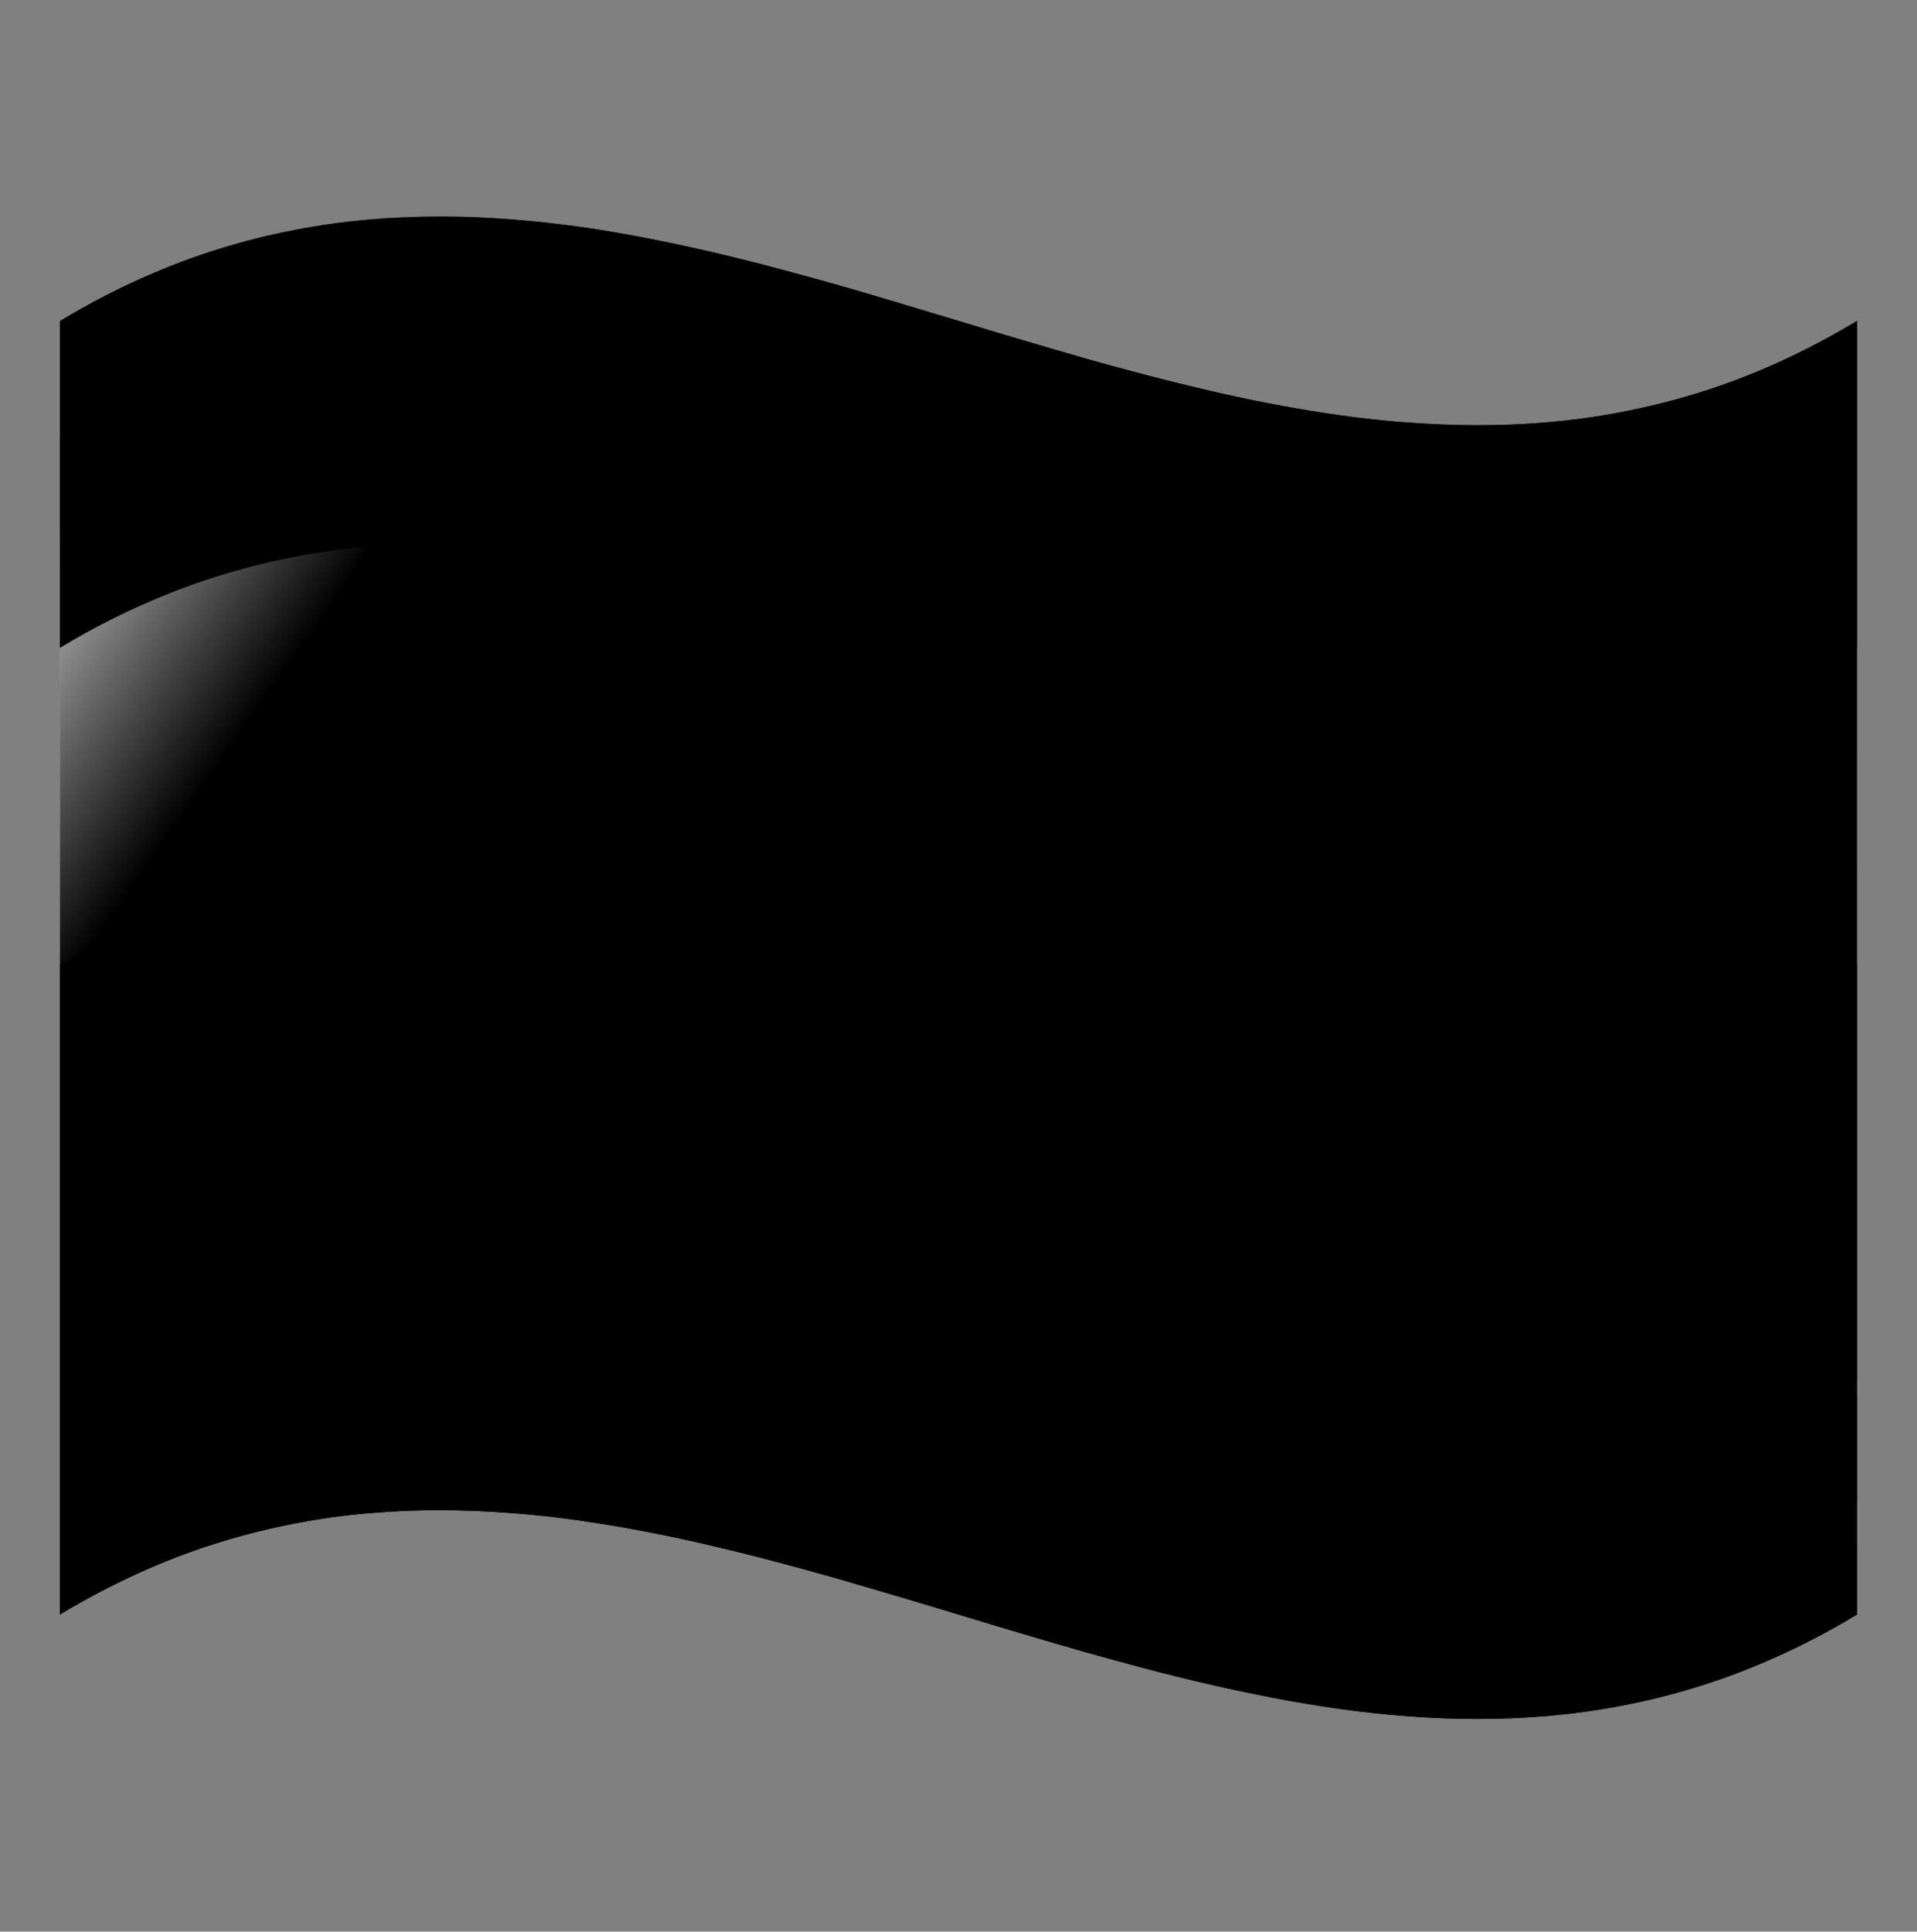 <svg width="128" height="129" viewBox="0 0 128 129" fill="none" xmlns="http://www.w3.org/2000/svg">
<rect x="0" y="0" width="128" height="129" fill="#808080" stroke="none"/>
<g clip-path="url(#clip0_61_0)">
<path d="M124 35.825C122.15 36.945 120.34 37.885 118.57 38.675C116.79 39.475 115.05 40.125 113.33 40.655C111.61 41.185 109.93 41.605 108.27 41.915C106.61 42.235 104.98 42.455 103.38 42.595C101.78 42.735 100.19 42.795 98.63 42.795C97.07 42.795 95.53 42.735 94.01 42.615C92.49 42.495 90.99 42.335 89.51 42.135C88.03 41.925 86.56 41.685 85.11 41.405C83.66 41.125 82.22 40.825 80.79 40.495C79.36 40.165 77.94 39.815 76.54 39.445C75.13 39.075 73.73 38.685 72.33 38.295C70.93 37.905 69.54 37.485 68.16 37.075C66.77 36.665 65.39 36.245 64 35.825C62.62 35.405 61.23 34.985 59.84 34.575C58.45 34.165 57.06 33.755 55.67 33.355C54.27 32.955 52.87 32.575 51.46 32.205C50.05 31.835 48.63 31.485 47.21 31.155C45.79 30.825 44.34 30.515 42.89 30.245C41.44 29.965 39.97 29.725 38.49 29.515C37.01 29.305 35.51 29.145 33.99 29.035C32.47 28.925 30.93 28.855 29.37 28.855C27.81 28.855 26.23 28.915 24.62 29.055C23.01 29.195 21.38 29.415 19.73 29.735C18.07 30.055 16.39 30.465 14.67 30.995C12.95 31.525 11.21 32.175 9.43 32.975C7.66 33.775 5.85 34.715 4 35.825V30.815C4 30.815 4 27.935 4 26.445V21.435C5.85 20.315 7.66 19.375 9.43 18.585C11.2 17.795 12.95 17.135 14.67 16.605C16.39 16.075 18.07 15.655 19.73 15.345C21.39 15.025 23.02 14.805 24.62 14.665C26.23 14.525 27.81 14.465 29.37 14.465C30.93 14.465 32.47 14.525 33.99 14.645C35.51 14.755 37.01 14.925 38.49 15.125C39.97 15.325 41.44 15.575 42.89 15.855C44.34 16.135 45.78 16.435 47.21 16.765C48.64 17.095 50.06 17.445 51.46 17.815C52.87 18.185 54.27 18.575 55.67 18.965C57.07 19.355 58.46 19.775 59.84 20.185C61.22 20.595 62.61 21.015 64 21.435C65.38 21.855 66.77 22.275 68.16 22.685C69.55 23.095 70.94 23.505 72.33 23.905C73.72 24.305 75.13 24.685 76.54 25.055C77.95 25.425 79.37 25.775 80.79 26.105C82.22 26.435 83.66 26.745 85.11 27.015C86.56 27.295 88.03 27.535 89.51 27.745C90.99 27.955 92.49 28.115 94.01 28.225C95.53 28.335 97.07 28.405 98.63 28.405C100.19 28.405 101.77 28.345 103.38 28.205C104.99 28.065 106.62 27.845 108.27 27.525C109.93 27.205 111.61 26.795 113.33 26.265C115.05 25.735 116.79 25.085 118.57 24.285C120.35 23.485 122.16 22.545 124 21.435V26.445V30.815C124 30.815 124 33.905 124 35.825Z" fill="#EA48A1" style="fill:#EA48A1;fill:color(display-p3 0.918 0.282 0.631);fill-opacity:1;"/>
<path d="M124 43.495C122.15 44.615 120.34 45.555 118.57 46.345C116.79 47.145 115.05 47.795 113.33 48.325C111.61 48.855 109.93 49.275 108.27 49.585C106.61 49.905 104.98 50.125 103.38 50.265C101.78 50.405 100.19 50.465 98.63 50.465C97.07 50.465 95.53 50.405 94.01 50.285C92.49 50.165 90.99 50.005 89.51 49.805C88.03 49.595 86.56 49.355 85.11 49.075C83.66 48.795 82.22 48.495 80.79 48.165C79.36 47.835 77.94 47.485 76.54 47.115C75.13 46.745 73.73 46.355 72.33 45.965C70.93 45.575 69.54 45.155 68.16 44.745C66.77 44.335 65.39 43.915 64 43.495C62.61 43.075 61.23 42.655 59.84 42.245C58.45 41.835 57.06 41.425 55.67 41.025C54.27 40.625 52.87 40.245 51.46 39.875C50.05 39.505 48.63 39.155 47.21 38.825C45.78 38.495 44.34 38.185 42.89 37.915C41.44 37.635 39.97 37.395 38.49 37.185C37.01 36.975 35.51 36.815 33.99 36.705C32.47 36.595 30.93 36.525 29.37 36.525C27.81 36.525 26.23 36.585 24.62 36.725C23.01 36.865 21.38 37.085 19.73 37.405C18.07 37.725 16.39 38.135 14.67 38.665C12.95 39.195 11.21 39.845 9.43 40.645C7.65 41.445 5.85 42.375 4 43.495V38.485C4 38.485 4 35.605 4 34.115C4 32.625 4 31.025 4 29.105C5.85 27.985 7.66 27.045 9.43 26.255C11.21 25.455 12.95 24.805 14.67 24.275C16.39 23.745 18.07 23.325 19.73 23.015C21.39 22.695 23.02 22.475 24.62 22.335C26.23 22.195 27.81 22.135 29.37 22.135C30.93 22.135 32.47 22.195 33.99 22.315C35.51 22.425 37.01 22.595 38.49 22.795C39.97 22.995 41.44 23.245 42.89 23.525C44.34 23.805 45.78 24.105 47.21 24.435C48.64 24.765 50.06 25.115 51.46 25.485C52.87 25.855 54.27 26.245 55.67 26.635C57.07 27.035 58.46 27.445 59.84 27.855C61.23 28.265 62.61 28.685 64 29.105C65.38 29.525 66.77 29.945 68.16 30.355C69.55 30.765 70.94 31.175 72.33 31.575C73.72 31.975 75.13 32.355 76.54 32.725C77.95 33.095 79.37 33.445 80.79 33.775C82.22 34.105 83.66 34.415 85.11 34.685C86.56 34.965 88.03 35.205 89.51 35.415C90.99 35.625 92.49 35.785 94.01 35.895C95.53 36.005 97.07 36.075 98.63 36.075C100.19 36.075 101.77 36.015 103.38 35.875C104.99 35.735 106.62 35.515 108.27 35.195C109.93 34.875 111.61 34.465 113.33 33.935C115.05 33.405 116.79 32.755 118.57 31.955C120.35 31.155 122.16 30.215 124 29.105V34.115C124 34.115 124 36.995 124 38.485C124 39.975 124 41.575 124 43.495Z" fill="#EA48A1" style="fill:#EA48A1;fill:color(display-p3 0.918 0.282 0.631);fill-opacity:1;"/>
<path d="M124 57.66C122.15 58.78 120.34 59.72 118.57 60.51C116.79 61.31 115.05 61.96 113.33 62.49C111.61 63.02 109.93 63.44 108.27 63.75C106.61 64.07 104.98 64.29 103.38 64.43C101.78 64.57 100.19 64.63 98.63 64.63C97.07 64.63 95.53 64.57 94.01 64.45C92.49 64.33 90.99 64.17 89.51 63.97C88.03 63.76 86.56 63.52 85.11 63.24C83.66 62.96 82.22 62.66 80.79 62.33C79.36 62 77.94 61.65 76.54 61.28C75.13 60.91 73.73 60.52 72.33 60.13C70.93 59.74 69.54 59.32 68.16 58.91C66.77 58.5 65.38 58.08 64 57.66C62.62 57.24 61.23 56.82 59.84 56.41C58.45 56 57.06 55.59 55.67 55.19C54.27 54.79 52.87 54.41 51.46 54.04C50.05 53.67 48.63 53.32 47.21 52.99C45.79 52.66 44.34 52.35 42.89 52.08C41.44 51.8 39.97 51.56 38.49 51.35C37.01 51.14 35.51 50.98 33.99 50.87C32.47 50.76 30.93 50.69 29.37 50.69C27.81 50.69 26.23 50.75 24.62 50.89C23.01 51.03 21.38 51.25 19.73 51.57C18.07 51.89 16.39 52.3 14.67 52.83C12.95 53.36 11.21 54.01 9.43 54.81C7.66 55.6 5.85 56.54 4 57.66V52.65C4 52.65 4 49.77 4 48.28V43.27C5.85 42.15 7.66 41.21 9.43 40.42C11.2 39.63 12.95 38.97 14.67 38.44C16.39 37.91 18.07 37.49 19.73 37.18C21.39 36.86 23.02 36.64 24.62 36.5C26.23 36.36 27.81 36.3 29.37 36.3C30.93 36.3 32.47 36.36 33.99 36.48C35.51 36.59 37.01 36.76 38.49 36.96C39.97 37.17 41.44 37.41 42.89 37.69C44.34 37.97 45.78 38.27 47.21 38.6C48.64 38.93 50.06 39.28 51.46 39.65C52.87 40.02 54.27 40.41 55.67 40.8C57.07 41.2 58.46 41.61 59.84 42.02C61.23 42.43 62.61 42.85 64 43.27C65.39 43.69 66.77 44.11 68.16 44.52C69.55 44.93 70.94 45.34 72.33 45.74C73.72 46.14 75.13 46.52 76.54 46.89C77.95 47.26 79.37 47.61 80.79 47.94C82.22 48.27 83.66 48.58 85.11 48.85C86.56 49.13 88.03 49.37 89.51 49.58C90.99 49.79 92.49 49.95 94.01 50.06C95.53 50.17 97.07 50.24 98.63 50.24C100.19 50.24 101.77 50.18 103.38 50.04C104.99 49.9 106.62 49.68 108.27 49.36C109.93 49.04 111.61 48.63 113.33 48.1C115.05 47.57 116.79 46.92 118.57 46.12C120.35 45.32 122.16 44.38 124 43.27V48.28V52.65C124 52.65 124 55.74 124 57.66Z" fill="white" style="fill:white;fill-opacity:1;"/>
<path d="M124 64.86C122.15 65.98 120.34 66.92 118.57 67.71C116.79 68.51 115.05 69.16 113.33 69.69C111.61 70.22 109.93 70.64 108.27 70.95C106.61 71.26 104.98 71.49 103.38 71.63C101.77 71.77 100.19 71.83 98.63 71.83C97.07 71.83 95.53 71.77 94.01 71.65C92.49 71.54 90.99 71.37 89.51 71.17C88.03 70.96 86.56 70.72 85.11 70.44C83.66 70.16 82.22 69.86 80.79 69.53C79.36 69.2 77.94 68.85 76.54 68.48C75.13 68.11 73.73 67.72 72.33 67.33C70.93 66.94 69.54 66.52 68.16 66.11C66.77 65.7 65.39 65.28 64 64.86C62.62 64.44 61.23 64.02 59.84 63.61C58.45 63.2 57.06 62.79 55.67 62.39C54.27 61.99 52.87 61.61 51.46 61.24C50.05 60.87 48.63 60.52 47.21 60.19C45.79 59.86 44.34 59.55 42.89 59.28C41.44 59 39.97 58.76 38.49 58.55C37.01 58.34 35.51 58.18 33.99 58.07C32.47 57.96 30.93 57.89 29.37 57.89C27.81 57.89 26.23 57.95 24.62 58.09C23.01 58.23 21.38 58.45 19.73 58.77C18.07 59.09 16.39 59.5 14.67 60.03C12.95 60.56 11.21 61.21 9.43 62.01C7.66 62.81 5.85 63.75 4 64.86V59.85C4 59.85 4 56.97 4 55.48V50.47C5.85 49.35 7.66 48.41 9.43 47.62C11.21 46.82 12.95 46.17 14.67 45.64C16.39 45.11 18.07 44.69 19.73 44.38C21.39 44.06 23.02 43.84 24.62 43.7C26.23 43.56 27.81 43.5 29.37 43.5C30.93 43.5 32.47 43.56 33.99 43.68C35.51 43.79 37.01 43.96 38.49 44.16C39.97 44.37 41.44 44.61 42.89 44.89C44.34 45.17 45.78 45.47 47.21 45.8C48.64 46.13 50.06 46.48 51.46 46.85C52.87 47.22 54.27 47.61 55.67 48C57.07 48.4 58.46 48.81 59.84 49.22C61.23 49.63 62.61 50.05 64 50.47C65.38 50.89 66.77 51.31 68.16 51.72C69.55 52.13 70.94 52.54 72.33 52.94C73.72 53.34 75.13 53.72 76.54 54.09C77.95 54.46 79.37 54.81 80.79 55.14C82.22 55.47 83.66 55.78 85.11 56.05C86.56 56.33 88.03 56.57 89.51 56.78C90.99 56.99 92.49 57.15 94.01 57.26C95.53 57.37 97.07 57.44 98.63 57.44C100.19 57.44 101.77 57.38 103.38 57.24C104.99 57.1 106.62 56.88 108.27 56.56C109.93 56.24 111.61 55.83 113.33 55.3C115.05 54.77 116.79 54.12 118.57 53.32C120.35 52.52 122.16 51.58 124 50.47V55.48V59.85C124 59.85 124 62.94 124 64.86Z" fill="white" style="fill:white;fill-opacity:1;"/>
<path d="M124 78.79C122.15 79.91 120.34 80.85 118.57 81.64C116.79 82.44 115.05 83.09 113.33 83.62C111.61 84.15 109.93 84.57 108.27 84.88C106.61 85.2 104.98 85.42 103.38 85.56C101.78 85.7 100.19 85.76 98.63 85.76C97.07 85.76 95.53 85.7 94.01 85.58C92.49 85.46 90.99 85.3 89.51 85.1C88.03 84.89 86.56 84.65 85.11 84.37C83.66 84.09 82.22 83.79 80.79 83.46C79.36 83.13 77.94 82.78 76.54 82.41C75.13 82.04 73.73 81.65 72.33 81.26C70.93 80.87 69.54 80.45 68.16 80.04C66.77 79.63 65.38 79.21 64 78.79C62.62 78.37 61.23 77.95 59.84 77.54C58.45 77.13 57.06 76.72 55.67 76.32C54.27 75.92 52.87 75.54 51.46 75.17C50.05 74.8 48.63 74.45 47.21 74.12C45.79 73.79 44.34 73.48 42.89 73.21C41.44 72.93 39.97 72.69 38.49 72.48C37.01 72.27 35.51 72.11 33.99 72C32.47 71.89 30.93 71.82 29.37 71.82C27.81 71.82 26.23 71.88 24.62 72.02C23.01 72.16 21.38 72.38 19.73 72.7C18.07 73.02 16.39 73.43 14.67 73.96C12.95 74.49 11.21 75.14 9.43 75.94C7.66 76.73 5.85 77.67 4 78.79V73.78C4 73.78 4 70.9 4 69.41V64.4C5.85 63.28 7.66 62.34 9.43 61.55C11.2 60.76 12.95 60.1 14.67 59.57C16.39 59.04 18.07 58.62 19.73 58.31C21.39 57.99 23.02 57.77 24.62 57.63C26.23 57.49 27.81 57.43 29.37 57.43C30.93 57.43 32.47 57.49 33.99 57.61C35.51 57.72 37.01 57.89 38.49 58.09C39.97 58.3 41.44 58.54 42.89 58.82C44.34 59.1 45.78 59.4 47.21 59.73C48.64 60.06 50.06 60.41 51.46 60.78C52.87 61.15 54.27 61.54 55.67 61.93C57.07 62.33 58.46 62.74 59.84 63.15C61.23 63.56 62.61 63.98 64 64.4C65.39 64.82 66.77 65.24 68.16 65.65C69.55 66.06 70.94 66.47 72.33 66.87C73.72 67.27 75.13 67.65 76.54 68.02C77.95 68.39 79.37 68.74 80.79 69.07C82.22 69.4 83.66 69.71 85.11 69.98C86.56 70.26 88.03 70.5 89.51 70.71C90.99 70.92 92.49 71.08 94.01 71.19C95.53 71.3 97.07 71.37 98.63 71.37C100.19 71.37 101.77 71.31 103.38 71.17C104.99 71.03 106.62 70.81 108.27 70.49C109.93 70.17 111.61 69.76 113.33 69.23C115.05 68.7 116.79 68.05 118.57 67.25C120.35 66.45 122.16 65.51 124 64.4V69.41V73.78C124 73.78 124 76.87 124 78.79Z" fill="#343434" style="fill:#343434;fill:color(display-p3 0.204 0.204 0.204);fill-opacity:1;"/>
<path d="M124 85.99C122.15 87.11 120.34 88.05 118.57 88.84C116.79 89.64 115.05 90.29 113.33 90.82C111.61 91.35 109.93 91.77 108.27 92.08C106.61 92.39 104.98 92.62 103.38 92.76C101.77 92.9 100.19 92.96 98.63 92.96C97.07 92.96 95.53 92.9 94.01 92.78C92.49 92.67 90.99 92.5 89.51 92.3C88.03 92.09 86.56 91.85 85.11 91.57C83.66 91.29 82.22 90.99 80.79 90.66C79.36 90.33 77.94 89.98 76.54 89.61C75.13 89.24 73.73 88.85 72.33 88.46C70.93 88.07 69.54 87.65 68.16 87.24C66.77 86.83 65.39 86.41 64 85.99C62.62 85.57 61.23 85.15 59.84 84.74C58.45 84.33 57.06 83.92 55.67 83.52C54.27 83.12 52.87 82.74 51.46 82.37C50.05 82 48.63 81.65 47.21 81.32C45.79 80.99 44.34 80.68 42.89 80.41C41.44 80.13 39.97 79.89 38.49 79.68C37.01 79.47 35.51 79.31 33.99 79.2C32.47 79.09 30.93 79.02 29.37 79.02C27.81 79.02 26.23 79.08 24.62 79.22C23.01 79.36 21.38 79.58 19.73 79.9C18.07 80.22 16.39 80.63 14.67 81.16C12.95 81.69 11.21 82.34 9.43 83.14C7.66 83.94 5.85 84.88 4 85.99V80.98C4 80.98 4 78.1 4 76.61V71.6C5.85 70.48 7.66 69.54 9.43 68.75C11.21 67.95 12.95 67.3 14.67 66.77C16.39 66.24 18.07 65.82 19.73 65.51C21.39 65.19 23.02 64.97 24.62 64.83C26.23 64.69 27.81 64.63 29.37 64.63C30.93 64.63 32.47 64.69 33.99 64.81C35.51 64.92 37.01 65.09 38.49 65.29C39.97 65.5 41.44 65.74 42.89 66.02C44.34 66.3 45.78 66.6 47.21 66.93C48.64 67.26 50.06 67.61 51.46 67.98C52.87 68.35 54.27 68.74 55.67 69.13C57.07 69.53 58.46 69.94 59.84 70.35C61.23 70.76 62.61 71.18 64 71.6C65.38 72.02 66.77 72.44 68.16 72.85C69.55 73.26 70.94 73.67 72.33 74.07C73.72 74.47 75.13 74.85 76.54 75.22C77.95 75.59 79.37 75.94 80.79 76.27C82.22 76.6 83.66 76.91 85.11 77.18C86.56 77.46 88.03 77.7 89.51 77.91C90.99 78.12 92.49 78.28 94.01 78.39C95.53 78.5 97.07 78.57 98.63 78.57C100.19 78.57 101.77 78.51 103.38 78.37C104.99 78.23 106.62 78.01 108.27 77.69C109.93 77.37 111.61 76.96 113.33 76.43C115.05 75.9 116.79 75.25 118.57 74.45C120.35 73.65 122.16 72.71 124 71.6V76.61V80.98C124 80.98 124 84.07 124 85.99Z" fill="#343434" style="fill:#343434;fill:color(display-p3 0.204 0.204 0.204);fill-opacity:1;"/>
<path d="M124 100.155C122.15 101.275 120.34 102.215 118.57 103.005C116.79 103.805 115.05 104.455 113.33 104.985C111.61 105.515 109.93 105.935 108.27 106.245C106.61 106.555 104.98 106.785 103.38 106.925C101.77 107.065 100.19 107.125 98.63 107.125C97.07 107.125 95.53 107.065 94.01 106.945C92.49 106.835 90.99 106.665 89.51 106.465C88.03 106.255 86.56 106.015 85.11 105.735C83.66 105.455 82.22 105.155 80.79 104.825C79.36 104.495 77.94 104.145 76.54 103.775C75.13 103.405 73.73 103.015 72.33 102.625C70.93 102.225 69.54 101.815 68.16 101.405C66.77 100.995 65.39 100.575 64 100.155C62.62 99.735 61.23 99.315 59.84 98.905C58.45 98.495 57.06 98.085 55.67 97.685C54.27 97.285 52.87 96.905 51.46 96.535C50.05 96.165 48.63 95.815 47.21 95.485C45.79 95.155 44.34 94.845 42.89 94.575C41.44 94.295 39.97 94.055 38.49 93.845C37.01 93.635 35.51 93.475 33.99 93.365C32.47 93.255 30.93 93.185 29.37 93.185C27.81 93.185 26.23 93.245 24.62 93.385C23.01 93.525 21.38 93.745 19.73 94.065C18.08 94.385 16.39 94.795 14.67 95.325C12.95 95.855 11.21 96.505 9.43 97.305C7.65 98.105 5.85 99.035 4 100.155V95.145C4 95.145 4 92.265 4 90.775V85.765C5.85 84.645 7.66 83.705 9.43 82.915C11.21 82.115 12.95 81.465 14.67 80.935C16.39 80.405 18.07 79.985 19.73 79.675C21.39 79.355 23.02 79.135 24.62 78.995C26.23 78.855 27.81 78.795 29.37 78.795C30.93 78.795 32.47 78.855 33.99 78.975C35.51 79.085 37.01 79.255 38.49 79.455C39.97 79.665 41.44 79.905 42.89 80.185C44.34 80.465 45.78 80.765 47.21 81.095C48.64 81.425 50.06 81.775 51.46 82.145C52.87 82.515 54.27 82.905 55.67 83.295C57.07 83.695 58.46 84.105 59.84 84.515C61.23 84.925 62.61 85.345 64 85.765C65.38 86.185 66.77 86.605 68.16 87.015C69.55 87.425 70.94 87.835 72.33 88.235C73.72 88.635 75.13 89.015 76.54 89.385C77.95 89.755 79.37 90.105 80.79 90.435C82.22 90.765 83.66 91.075 85.11 91.345C86.56 91.625 88.03 91.865 89.51 92.075C90.99 92.285 92.49 92.445 94.01 92.555C95.53 92.665 97.07 92.735 98.63 92.735C100.19 92.735 101.77 92.675 103.38 92.535C104.99 92.395 106.62 92.175 108.27 91.855C109.93 91.535 111.61 91.125 113.33 90.595C115.05 90.065 116.79 89.415 118.57 88.615C120.35 87.815 122.16 86.875 124 85.765V90.775V95.145C124 95.145 124 98.235 124 100.155Z" fill="#5642F0" style="fill:#5642F0;fill:color(display-p3 0.337 0.259 0.941);fill-opacity:1;"/>
<path d="M124 107.825C122.15 108.945 120.34 109.885 118.57 110.675C116.79 111.475 115.05 112.125 113.33 112.655C111.61 113.185 109.93 113.605 108.27 113.915C106.61 114.235 104.98 114.455 103.38 114.595C101.77 114.735 100.19 114.795 98.63 114.795C97.07 114.795 95.53 114.735 94.01 114.615C92.49 114.505 90.99 114.335 89.51 114.135C88.03 113.925 86.56 113.685 85.11 113.405C83.66 113.125 82.22 112.825 80.79 112.495C79.36 112.165 77.94 111.815 76.54 111.445C75.14 111.075 73.73 110.685 72.33 110.295C70.93 109.895 69.54 109.485 68.16 109.075C66.77 108.665 65.39 108.245 64 107.825C62.62 107.405 61.23 106.985 59.84 106.575C58.45 106.165 57.06 105.755 55.67 105.355C54.27 104.955 52.87 104.575 51.46 104.205C50.05 103.835 48.63 103.485 47.21 103.155C45.79 102.825 44.34 102.515 42.89 102.245C41.44 101.965 39.97 101.725 38.49 101.515C37.01 101.305 35.51 101.145 33.99 101.035C32.47 100.925 30.93 100.855 29.37 100.855C27.81 100.855 26.23 100.915 24.62 101.055C23.01 101.195 21.38 101.415 19.73 101.735C18.07 102.055 16.39 102.465 14.67 102.995C12.95 103.525 11.21 104.175 9.43 104.975C7.65 105.775 5.84 106.715 4 107.825V102.815C4 102.815 4 99.935 4 98.445V93.435C5.85 92.315 7.66 91.375 9.43 90.585C11.2 89.795 12.95 89.135 14.67 88.605C16.39 88.075 18.07 87.655 19.73 87.345C21.39 87.035 23.02 86.805 24.62 86.665C26.23 86.525 27.81 86.465 29.37 86.465C30.93 86.465 32.47 86.525 33.99 86.645C35.51 86.755 37.01 86.925 38.49 87.125C39.97 87.325 41.44 87.575 42.89 87.855C44.34 88.135 45.78 88.435 47.21 88.765C48.64 89.095 50.06 89.445 51.46 89.815C52.87 90.185 54.27 90.575 55.67 90.965C57.07 91.365 58.46 91.775 59.84 92.185C61.23 92.595 62.61 93.015 64 93.435C65.38 93.855 66.77 94.275 68.16 94.685C69.55 95.095 70.94 95.505 72.33 95.905C73.73 96.305 75.13 96.685 76.54 97.055C77.95 97.425 79.37 97.775 80.79 98.105C82.22 98.435 83.66 98.745 85.11 99.015C86.56 99.295 88.03 99.535 89.51 99.745C90.99 99.955 92.49 100.115 94.01 100.225C95.53 100.335 97.07 100.405 98.63 100.405C100.19 100.405 101.77 100.345 103.38 100.205C104.99 100.065 106.62 99.845 108.27 99.525C109.92 99.205 111.61 98.795 113.33 98.265C115.05 97.735 116.79 97.085 118.57 96.285C120.35 95.485 122.16 94.545 124 93.435V98.445V102.815C124 102.815 124 105.905 124 107.825Z" fill="#5642F0" style="fill:#5642F0;fill:color(display-p3 0.337 0.259 0.941);fill-opacity:1;"/>
<path opacity="0.3" d="M124 107.825C122.15 108.945 120.34 109.885 118.57 110.675C116.79 111.475 115.05 112.125 113.33 112.655C111.61 113.185 109.93 113.605 108.27 113.915C106.61 114.235 104.98 114.455 103.38 114.595C101.77 114.735 100.19 114.795 98.63 114.795C97.07 114.795 95.53 114.735 94.01 114.615C92.49 114.505 90.99 114.335 89.51 114.135C88.03 113.925 86.56 113.685 85.11 113.405C83.66 113.125 82.22 112.825 80.79 112.495C79.36 112.165 77.94 111.815 76.54 111.445C75.14 111.075 73.73 110.685 72.33 110.295C70.93 109.895 69.54 109.485 68.16 109.075C66.77 108.665 65.39 108.245 64 107.825C62.62 107.405 61.23 106.985 59.84 106.575C58.45 106.165 57.06 105.755 55.67 105.355C54.27 104.955 52.87 104.575 51.46 104.205C50.05 103.835 48.63 103.485 47.21 103.155C45.79 102.825 44.34 102.515 42.89 102.245C41.44 101.965 39.97 101.725 38.49 101.515C37.01 101.305 35.51 101.145 33.99 101.035C32.47 100.925 30.93 100.855 29.37 100.855C27.81 100.855 26.23 100.915 24.62 101.055C23.01 101.195 21.38 101.415 19.73 101.735C18.07 102.055 16.39 102.465 14.67 102.995C12.95 103.525 11.21 104.175 9.43 104.975C7.65 105.775 5.84 106.715 4 107.825V102.215V96.895V91.825V86.965V82.285C4 82.285 4 79.235 4 77.745V73.315C4 73.315 4 70.395 4 68.955C4 67.515 4 66.065 4 64.625V60.295V55.935V51.505C4 51.505 4 48.505 4 46.965C4 45.425 4 43.875 4 42.285V37.425C4 37.425 4 34.085 4 32.355V27.035V21.425C5.85 20.305 7.66 19.365 9.43 18.575C11.2 17.785 12.95 17.125 14.67 16.595C16.39 16.065 18.07 15.645 19.73 15.335C21.39 15.015 23.02 14.795 24.62 14.655C26.23 14.515 27.81 14.455 29.37 14.455C30.93 14.455 32.47 14.515 33.99 14.635C35.51 14.745 37.01 14.915 38.49 15.115C39.97 15.315 41.44 15.565 42.89 15.845C44.34 16.125 45.78 16.425 47.21 16.755C48.64 17.085 50.06 17.435 51.46 17.805C52.87 18.175 54.27 18.565 55.67 18.955C57.07 19.345 58.46 19.765 59.84 20.175C61.22 20.585 62.61 21.005 64 21.425C65.38 21.845 66.77 22.265 68.16 22.675C69.55 23.085 70.94 23.495 72.33 23.895C73.72 24.295 75.13 24.675 76.54 25.045C77.95 25.415 79.37 25.765 80.79 26.095C82.22 26.425 83.66 26.735 85.11 27.005C86.56 27.285 88.03 27.525 89.51 27.735C90.99 27.945 92.49 28.105 94.01 28.215C95.53 28.325 97.07 28.395 98.63 28.395C100.19 28.395 101.77 28.335 103.38 28.195C104.99 28.055 106.62 27.835 108.27 27.515C109.93 27.195 111.61 26.785 113.33 26.255C115.05 25.725 116.79 25.075 118.57 24.275C120.35 23.475 122.16 22.535 124 21.425V27.035V32.355V37.425C124 37.425 124 40.695 124 42.285V46.965C124 46.965 124 50.015 124 51.505C124 52.995 124 54.475 124 55.935V60.295V64.625V68.955C124 68.955 124 71.855 124 73.315C124 74.775 124 76.255 124 77.745V82.285C124 82.285 124 85.375 124 86.965V91.825V96.895V102.215V107.825Z" fill="url(#paint0_linear_61_0)" style=""/>
</g>
<defs>
<linearGradient id="paint0_linear_61_0" x1="5.37" y1="23.284" x2="122.37" y2="105.785" gradientUnits="userSpaceOnUse">
<stop stop-color="white" stop-opacity="0" style="stop-color:none;stop-opacity:0;"/>
<stop offset="0.165" stop-color="#C8C8C8" stop-opacity="0.165" style="stop-color:#C8C8C8;stop-color:color(display-p3 0.784 0.784 0.784);stop-opacity:0.165;"/>
<stop offset="0.393" stop-color="#828282" stop-opacity="0.393" style="stop-color:#828282;stop-color:color(display-p3 0.51 0.51 0.51);stop-opacity:0.393;"/>
<stop offset="0.6" stop-color="#4A4A4A" stop-opacity="0.6" style="stop-color:#4A4A4A;stop-color:color(display-p3 0.29 0.29 0.29);stop-opacity:0.6;"/>
<stop offset="0.776" stop-color="#222222" stop-opacity="0.776" style="stop-color:#222222;stop-color:color(display-p3 0.133 0.133 0.133);stop-opacity:0.776;"/>
<stop offset="0.915" stop-color="#090909" stop-opacity="0.915" style="stop-color:#090909;stop-color:color(display-p3 0.035 0.035 0.035);stop-opacity:0.915;"/>
<stop offset="1" style="stop-color:black;stop-opacity:1;"/>
</linearGradient>
<clipPath id="clip0_61_0">
<rect width="128" height="128" fill="white" style="fill:white;fill-opacity:1;" transform="translate(0 0.625)"/>
</clipPath>
</defs>
</svg>
